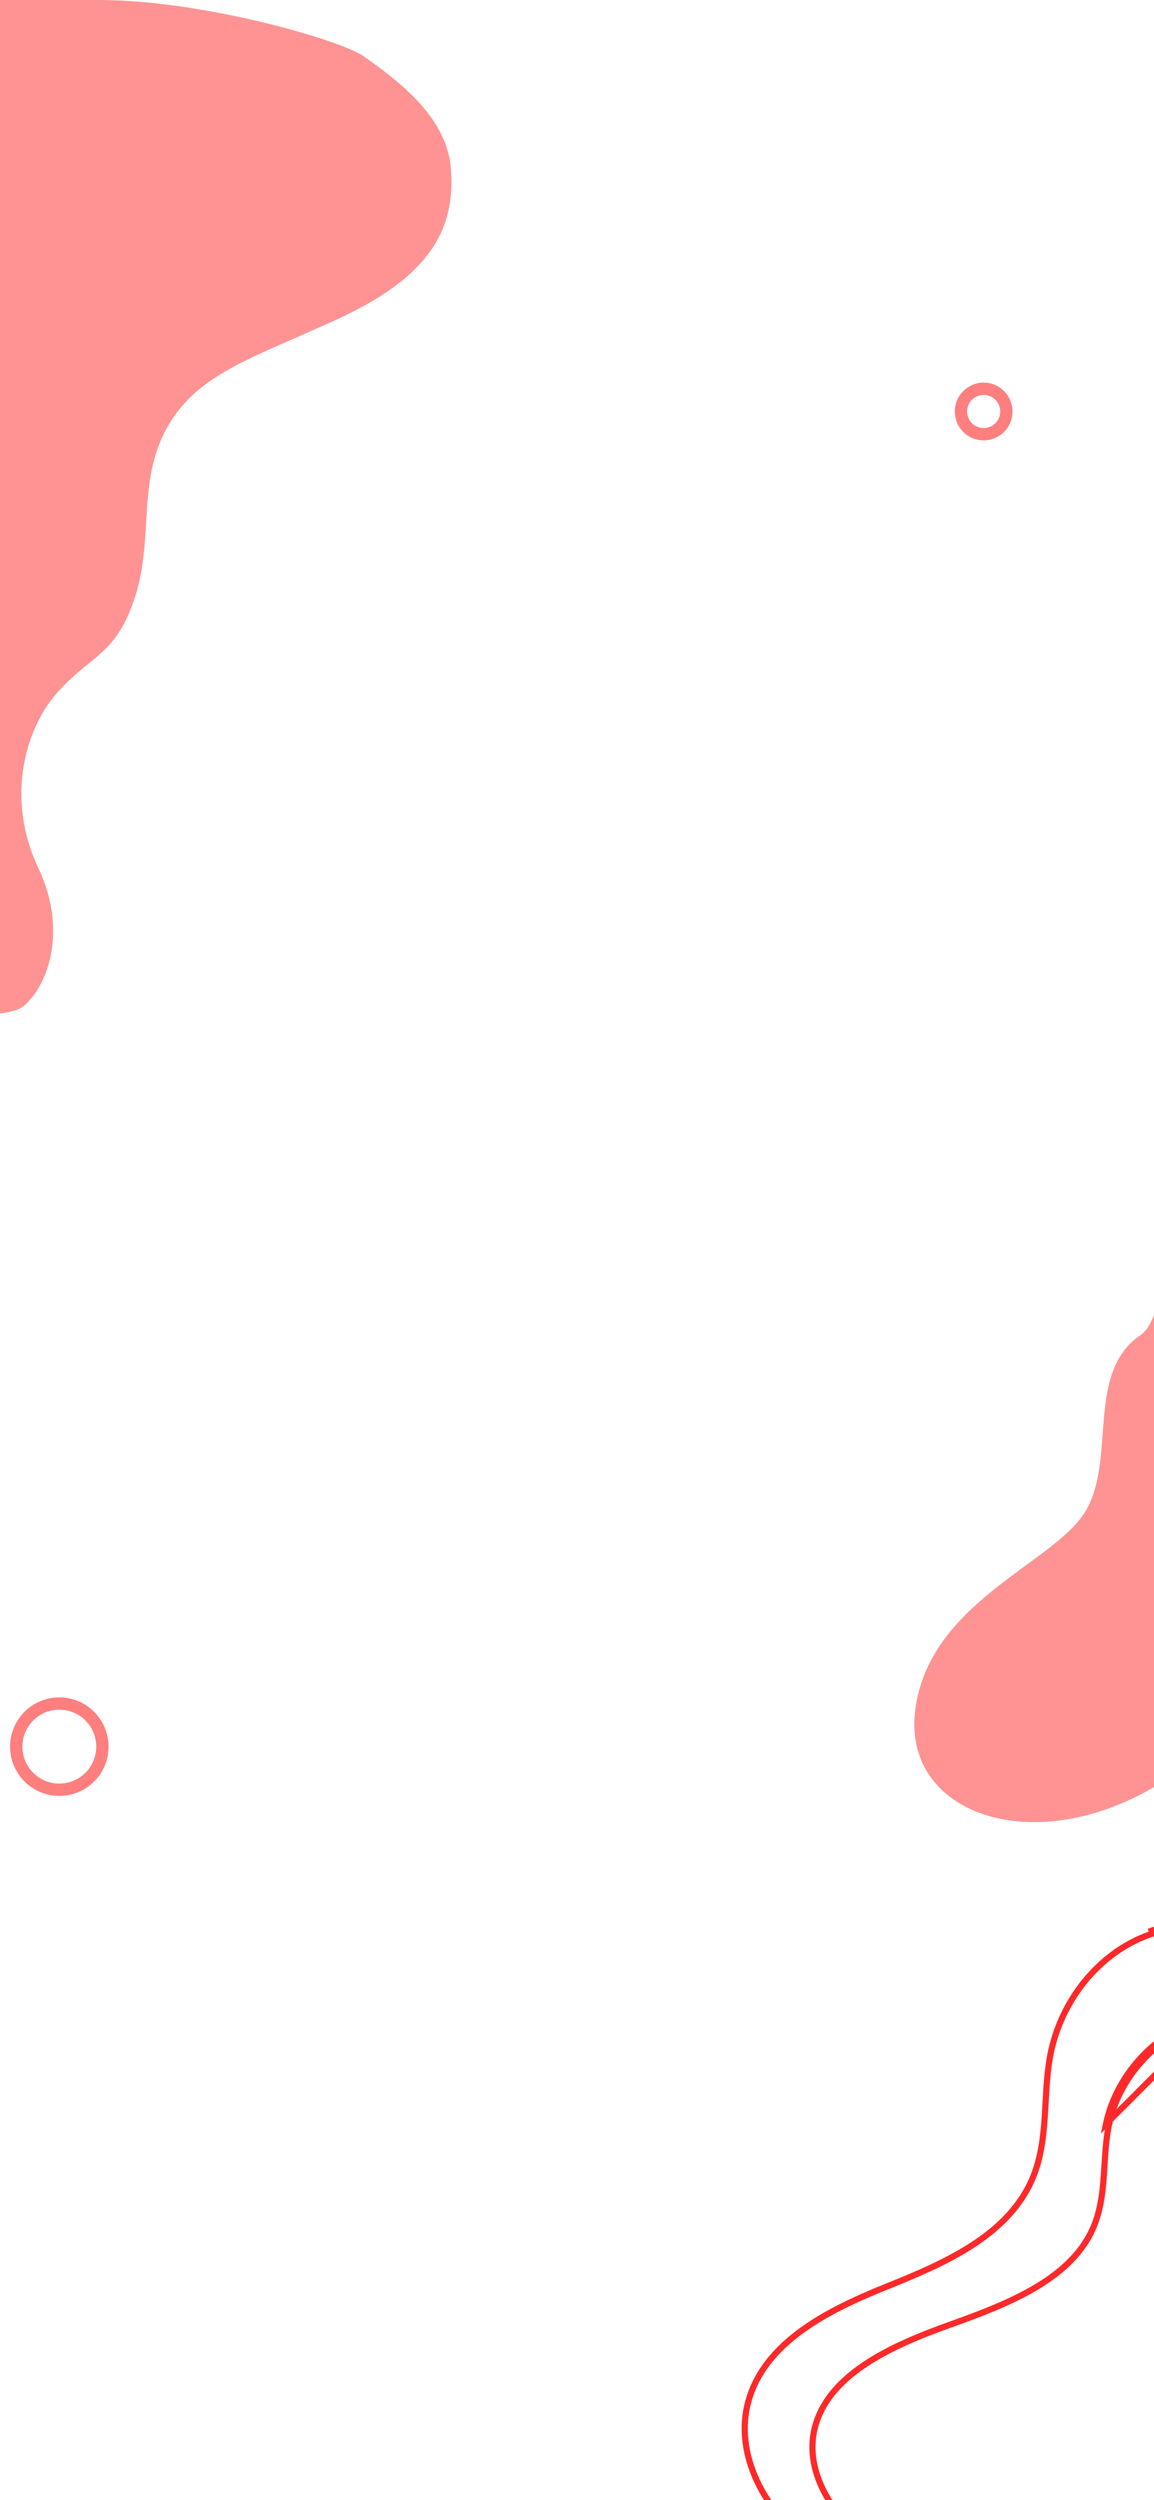 <svg width="375" height="812" viewBox="0 0 375 812" fill="none" xmlns="http://www.w3.org/2000/svg">
<rect x="0" y="0" width="375" height="812" fill="#333333" stroke="none"/>
<g clip-path="url(#clip0_1_3056)">
<rect x="-1" width="376" height="812" fill="white"/>
<path d="M373.645 628.286C374.748 627.898 375.867 627.558 377 627.268V846.712C356.361 847.532 336.164 846.637 315.729 843.56L315.729 843.56C297.357 840.795 278.671 837.126 263.655 826.625C248.642 816.127 238.353 797.117 243.223 779.757L242.26 779.487L243.223 779.757C245.886 770.259 252.268 762.922 260.391 756.995C268.52 751.062 278.327 746.589 287.729 742.803C297.14 739.013 307.19 734.856 315.844 729.264C324.507 723.666 331.848 716.585 335.769 706.908L335.769 706.908C338.308 700.639 339.07 693.981 339.51 687.348C339.611 685.827 339.695 684.31 339.779 682.799C340.063 677.672 340.344 672.609 341.267 667.664L341.267 667.664C344.541 650.122 356.913 634.173 373.645 628.286ZM373.645 628.286L373.313 627.342M373.645 628.286C373.645 628.286 373.645 628.286 373.645 628.286L373.313 627.342M373.313 627.342C374.524 626.916 375.755 626.547 377 626.236L373.313 627.342Z" stroke="#FF2929" stroke-width="2"/>
<path opacity="0.6" d="M32.221 572.603C35.164 565.452 31.753 557.271 24.603 554.328C17.453 551.385 9.271 554.796 6.328 561.946C3.386 569.096 6.796 577.278 13.947 580.221C21.097 583.164 29.279 579.753 32.221 572.603Z" stroke="#FF2929" stroke-width="4" stroke-miterlimit="10"/>
<path opacity="0.6" d="M322.473 140.468C326.241 138.908 328.03 134.588 326.469 130.821C324.909 127.053 320.589 125.264 316.822 126.825C313.054 128.385 311.265 132.705 312.826 136.472C314.386 140.24 318.705 142.029 322.473 140.468Z" stroke="#FF2929" stroke-width="4" stroke-miterlimit="10"/>
<path d="M391.749 656.115C392.818 655.78 393.902 655.487 395 655.236V844.752C374.97 845.459 355.369 844.684 335.535 842.024L335.535 842.024C317.696 839.632 299.546 836.457 284.966 827.374C270.371 818.282 260.497 801.908 265.177 787.046L265.177 787.046C267.744 778.891 273.907 772.563 281.797 767.433C289.688 762.302 299.21 758.433 308.34 755.158C317.475 751.881 327.23 748.285 335.631 743.45C344.034 738.613 351.186 732.478 355.012 724.064L355.012 724.064C357.493 718.608 358.234 712.818 358.662 707.075C358.761 705.753 358.843 704.437 358.924 703.128C359.2 698.697 359.471 694.339 360.364 690.08L360.364 690.08C363.524 674.998 375.484 661.214 391.749 656.115ZM391.749 656.115L391.45 655.161M391.749 656.115C391.749 656.115 391.749 656.115 391.749 656.115L391.45 655.161M391.45 655.161C374.84 660.368 362.619 674.438 359.386 689.875L395 654.211C393.801 654.479 392.616 654.796 391.45 655.161Z" stroke="#FF2929" stroke-width="2"/>
<path opacity="0.5" d="M641 604.984V422.06C611.815 419.85 566.602 424.64 528.677 401.115C483.975 373.387 515.811 312.439 455.461 288C398.951 288.002 393.718 288.001 379.765 288.001C379.765 347.696 384.332 424.364 370.658 433.58C352.519 445.806 362.984 474.424 352.519 491.18C342.054 507.937 301.816 520.5 297.404 555.413C292.992 590.327 338.603 604.984 379.765 577.4C384.997 558.665 398.687 520.217 427.206 512.818C455.461 505.487 481.972 504.091 523.482 560.294C559.422 608.955 623.247 646.869 641 604.984Z" fill="#FF2929"/>
<path opacity="0.5" d="M-529 142.5C-529 87.5 -409 45 -370.515 0H32C66.8 0 112.167 13.5 118.5 18.5C127.5 25 145 37 146.5 54.5C148.295 75.447 138.426 90.34 110 103.5C83 116 64.5 121 54.5 138.5C44.5 156 50 174.5 44 193.5C38 212.5 30 212.5 19 224.5C8.685 235.752 1.391 258.5 12.5 282C21.482 301 16.5 318.826 8 326.5C0.91 332.901 -37 329.5 -64.5 309C-105.083 278.747 -152.515 221.656 -214.015 223C-305.5 225 -330 245 -358.5 291C-395.922 351.401 -353.985 450.326 -393 450.326C-404.333 449.993 -424.5 441.326 -432.5 434.826C-445.519 424.248 -459 408.826 -464.515 383C-475.127 333.302 -450.003 317 -452.015 271.5C-455.185 199.82 -529 216.246 -529 142.5Z" fill="#FF2929"/>
</g>
<defs>
<clipPath id="clip0_1_3056">
<rect width="376" height="812" fill="white" transform="translate(-1)"/>
</clipPath>
</defs>
</svg>
